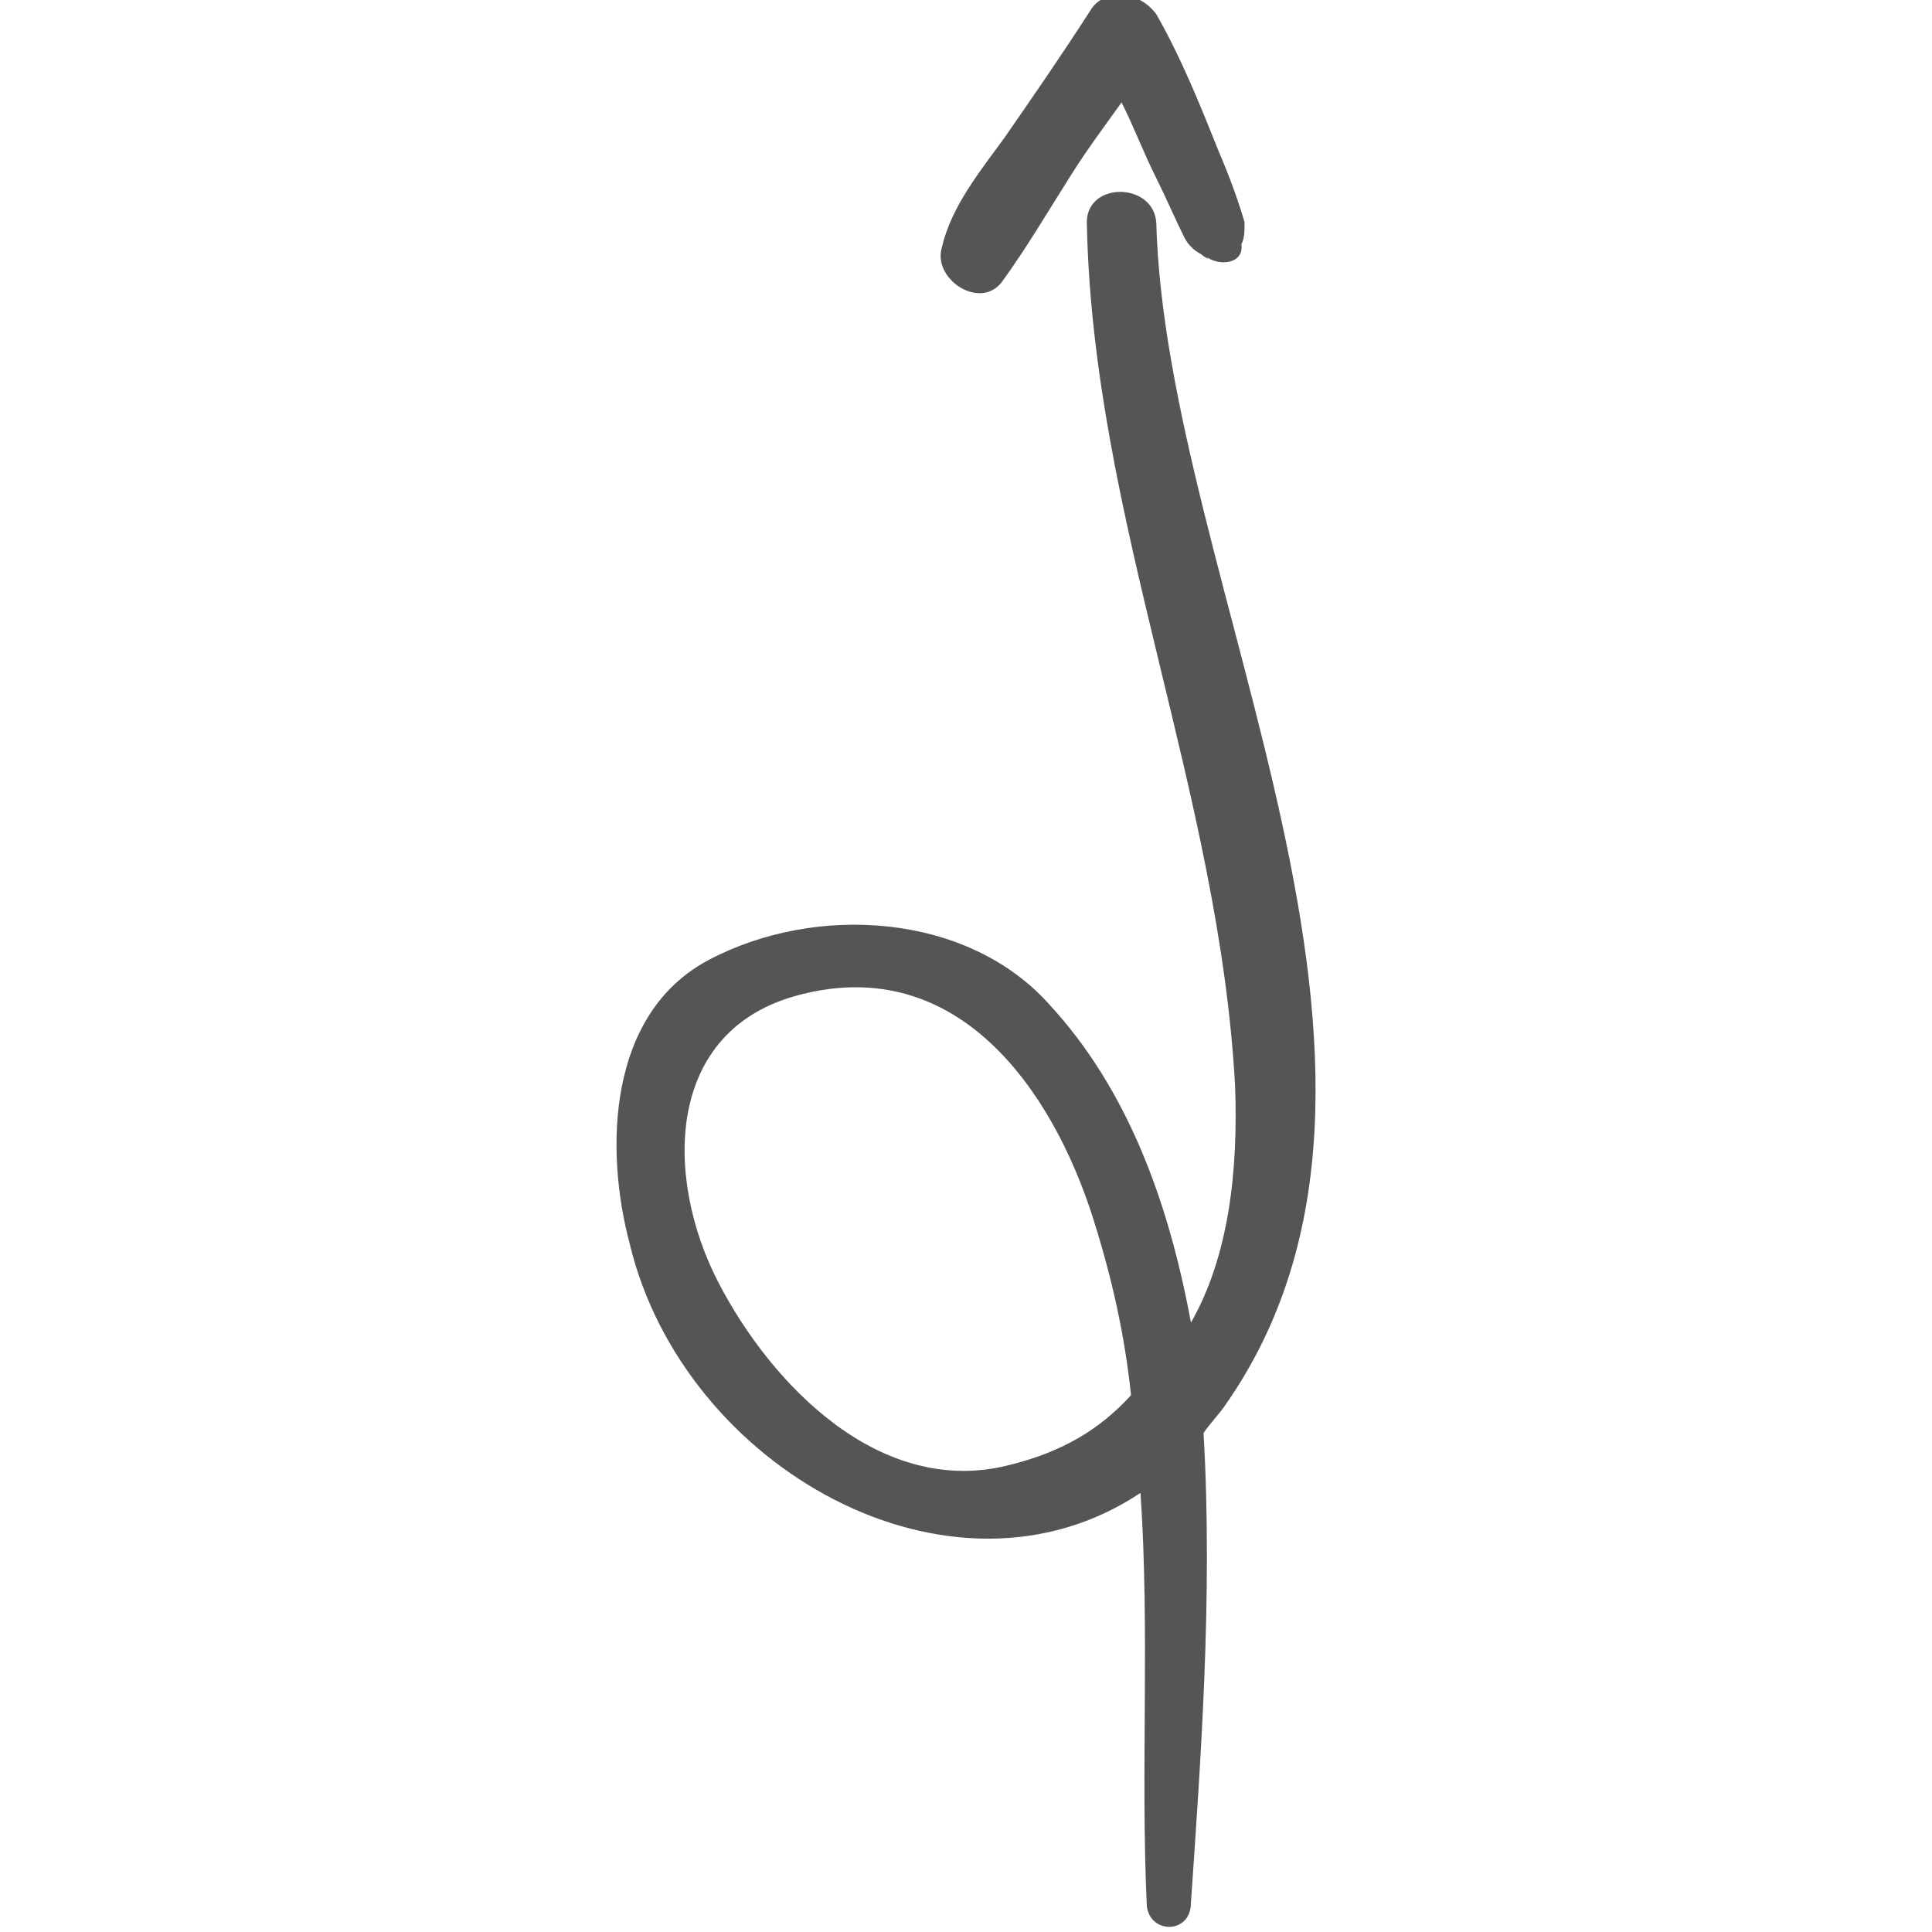 <?xml version="1.0" encoding="UTF-8" standalone="yes"?>

<!-- created by libisp v5.0.2 - 18/11/2019 - 13h21m41s -->

<svg version="1.1" id="Layer_1" xmlns="http://www.w3.org/2000/svg"
     xmlns:xlink="http://www.w3.org/1999/xlink" width="375" height="375"
     viewBox="0 0 375 375" overflow="visible" enable-background="new 0 0 375 375"
     xml:space="preserve">
  <g transform="rotate(-90 187 187)">
    <path fill="#555555" stroke="none" d="M330.254,210.966c-56.916,1.224-110.16,25.704-167.076,28.764c-16.524,0.612-33.048-1.224-45.9-8.568c23.256-4.283,45.288-12.239,61.812-27.54c17.749-15.911,19.584-45.287,8.568-66.095c-10.404-19.584-36.72-20.196-55.08-15.3C89.125,132.63,59.75,184.65,84.229,221.369c-26.928,1.836-53.856,0-80.172,1.225c-5.508,0.611-5.508,8.567,0.612,8.567c26.928,1.836,59.364,4.284,91.188,2.448c1.836,1.225,3.672,3.061,5.508,4.284c64.872,45.288,159.732-11.628,229.5-13.464C338.821,223.817,338.821,210.354,330.254,210.966z M89.737,196.277c-6.732-25.091,15.3-46.511,35.496-56.916c20.196-10.404,48.96-10.404,55.692,15.912c7.956,30.6-18.36,48.959-43.452,56.916c-11.628,3.672-22.644,6.12-34.272,7.344C96.47,213.413,92.186,206.069,89.737,196.277z"/>
    <path fill="#555555" stroke="none" d="M371.869,211.577c-8.567-5.508-16.523-11.016-24.479-16.523c-6.732-4.896-13.464-10.404-21.42-12.24c-6.12-1.836-12.24,7.344-6.732,11.627c6.732,4.896,14.076,9.18,20.809,13.464c4.896,3.061,9.792,6.732,14.075,9.792c-4.896,2.448-9.792,4.284-14.688,6.732c-3.672,1.836-7.956,3.672-11.628,5.508c-1.224,0.612-2.448,1.836-3.061,3.06c-1.836,2.448-0.611,1.225,0,0.612c-2.447,1.836-2.447,7.956,1.837,7.344l0,0c1.224,0.612,2.447,0.612,4.283,0.612c4.284-1.224,9.181-3.06,13.464-4.896c9.181-3.673,18.36-7.345,26.929-12.24C376.153,220.758,376.153,214.025,371.869,211.577z"/>
  </g>
</svg>
